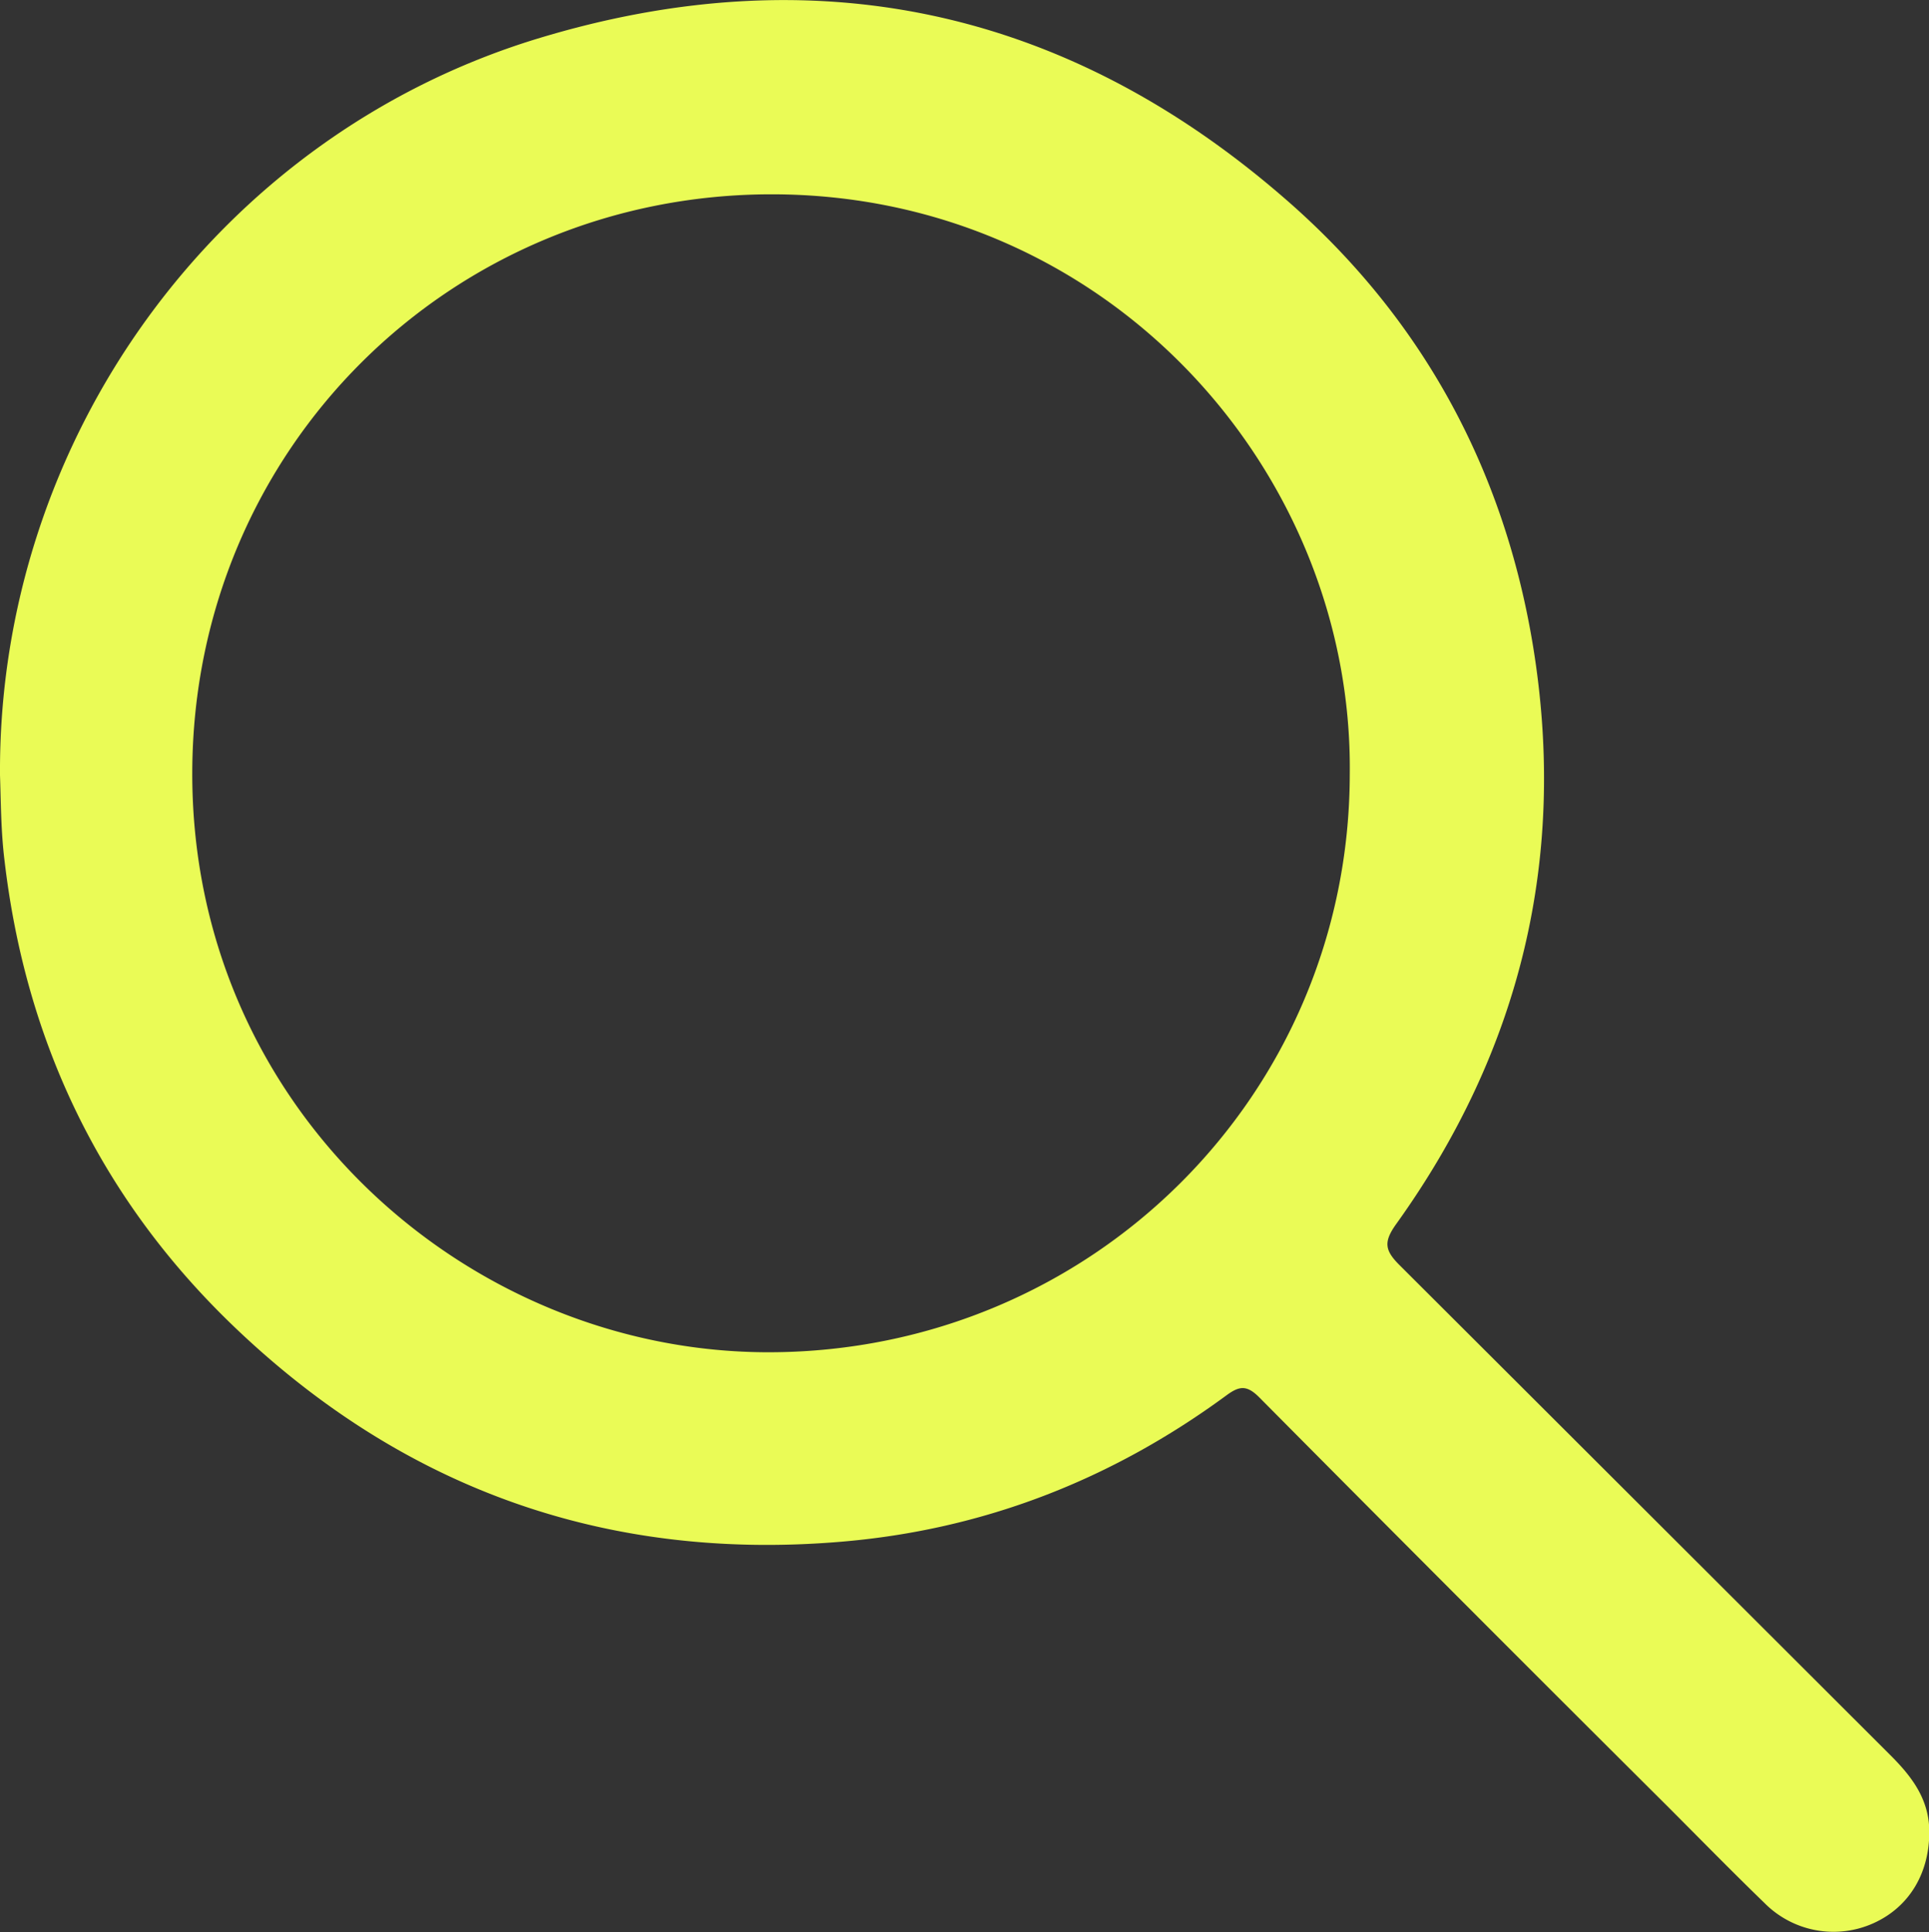 <svg xmlns="http://www.w3.org/2000/svg" viewBox="0 0 425.28 425.96"><rect x="0" y="0" width="425.28" height="425.96" fill="#333333" stroke="none"/><defs><style>.cls-1{fill:#eafb56;}</style></defs><g id="Слой_2" data-name="Слой 2"><g id="Слой_1-2" data-name="Слой 1"><path class="cls-1" d="M417,387.21Q362.82,333.09,308.62,279c-3.33-3.3-3.65-5.16-.79-9.15C335.26,231.62,345.56,189,338,142.55c-6.44-39.38-24.72-72.86-55-99C234.72,1.72,179.24-10,118.43,8.54,47.52,30.21-.45,97.24,0,170.91c.2,5.59.18,12.2,1,18.84,4.68,40,21.21,74.34,50,102.17,37.35,36.09,82.32,52.37,134.38,48,31.41-2.62,59.66-13.65,85-32.27,2.88-2.13,4.52-2.3,7.26.45q44.78,45.15,89.84,90c7.17,7.18,14.26,14.43,21.54,21.48a21.42,21.42,0,0,0,24,4.45c8.1-3.64,12.6-11.43,12.31-20.95C425.06,396.42,421.41,391.65,417,387.21ZM169.76,298.14c-66.69.18-127.67-53.9-127.37-128.06C42.67,99,99.28,42.87,170.1,42.84c73.89,0,128.26,60.82,127.48,127.85C297.49,241.48,240.56,297.94,169.76,298.14Z"/></g></g></svg>